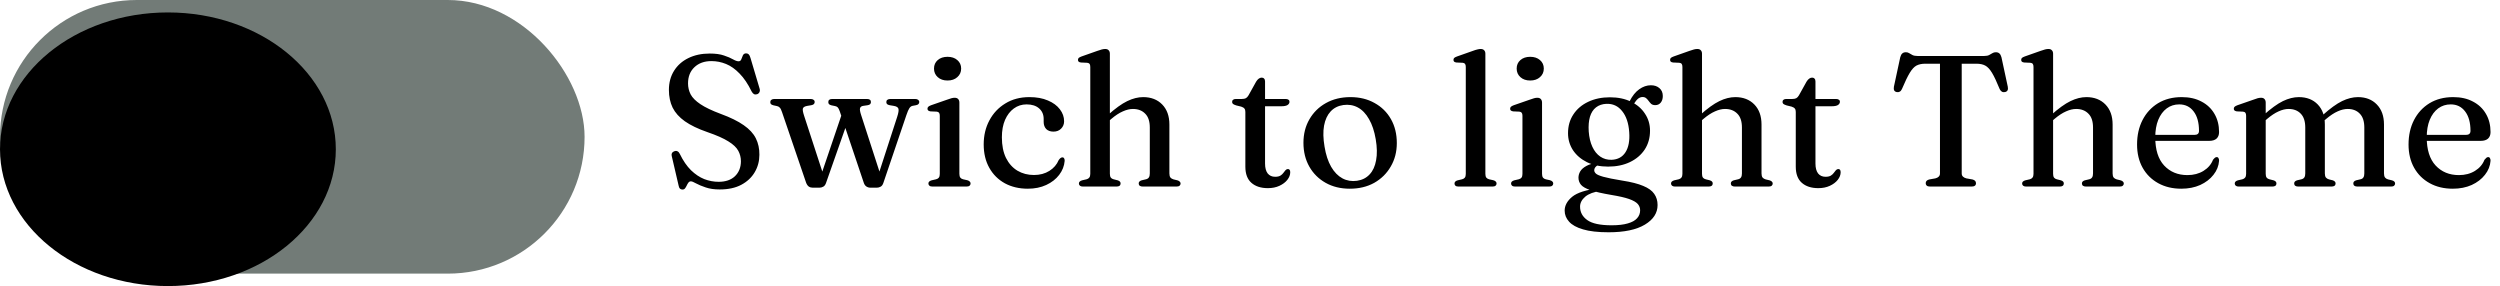 <svg width="201" height="23" viewBox="0 0 201 23" fill="none" xmlns="http://www.w3.org/2000/svg">
<g filter="url(#filter0_d_11_91)">
<rect width="47" height="22" rx="11" fill="#727B77"/>
</g>
<ellipse cx="13.5" cy="12" rx="13.5" ry="11" fill="black"/>
<path d="M57.867 15.232C57.428 15.232 57.05 15.178 56.735 15.068C56.42 14.963 56.163 14.855 55.962 14.745C55.767 14.635 55.63 14.58 55.55 14.58C55.465 14.58 55.398 14.615 55.347 14.685C55.297 14.75 55.252 14.828 55.212 14.918C55.172 15.002 55.127 15.078 55.078 15.143C55.028 15.207 54.96 15.24 54.875 15.24C54.79 15.24 54.72 15.215 54.665 15.165C54.615 15.115 54.58 15.033 54.56 14.918L54.005 12.533C53.985 12.443 53.992 12.365 54.028 12.3C54.068 12.235 54.133 12.188 54.222 12.158C54.318 12.123 54.4 12.125 54.47 12.165C54.545 12.2 54.608 12.27 54.657 12.375C54.922 12.92 55.222 13.357 55.557 13.688C55.892 14.012 56.248 14.25 56.623 14.4C57.002 14.545 57.388 14.617 57.778 14.617C58.337 14.617 58.775 14.467 59.09 14.168C59.405 13.863 59.565 13.465 59.57 12.975C59.57 12.67 59.5 12.387 59.36 12.127C59.22 11.863 58.955 11.61 58.565 11.37C58.18 11.125 57.615 10.875 56.87 10.62C56.12 10.36 55.517 10.07 55.062 9.75C54.612 9.43 54.285 9.065 54.08 8.655C53.88 8.24 53.78 7.765 53.78 7.23C53.78 6.645 53.917 6.133 54.193 5.692C54.468 5.253 54.85 4.912 55.34 4.673C55.835 4.428 56.407 4.305 57.057 4.305C57.532 4.305 57.917 4.357 58.212 4.463C58.513 4.562 58.752 4.665 58.932 4.77C59.117 4.875 59.267 4.928 59.383 4.928C59.487 4.928 59.56 4.875 59.6 4.77C59.64 4.665 59.682 4.56 59.727 4.455C59.778 4.345 59.865 4.29 59.99 4.29C60.075 4.29 60.145 4.317 60.2 4.372C60.255 4.428 60.303 4.527 60.343 4.673L61.07 7.117C61.105 7.223 61.102 7.317 61.062 7.402C61.028 7.482 60.965 7.54 60.875 7.575C60.78 7.605 60.695 7.603 60.62 7.567C60.55 7.527 60.487 7.457 60.432 7.357C60.138 6.753 59.815 6.272 59.465 5.918C59.12 5.558 58.758 5.3 58.377 5.145C57.998 4.99 57.605 4.912 57.2 4.912C56.63 4.912 56.172 5.077 55.828 5.407C55.487 5.732 55.318 6.165 55.318 6.705C55.318 7.02 55.388 7.315 55.528 7.59C55.672 7.86 55.935 8.123 56.315 8.377C56.695 8.633 57.24 8.893 57.95 9.158C58.725 9.443 59.34 9.745 59.795 10.065C60.25 10.38 60.575 10.732 60.77 11.123C60.965 11.512 61.06 11.953 61.055 12.443C61.055 12.953 60.93 13.42 60.68 13.845C60.43 14.27 60.07 14.607 59.6 14.857C59.13 15.107 58.553 15.232 57.867 15.232ZM65.883 15.09H65.343C65.223 15.09 65.118 15.06 65.028 15C64.938 14.935 64.865 14.83 64.81 14.685L62.875 9.015C62.815 8.83 62.753 8.707 62.688 8.648C62.628 8.582 62.553 8.543 62.463 8.527L62.185 8.467C62.09 8.443 62.023 8.41 61.983 8.37C61.948 8.33 61.93 8.275 61.93 8.205C61.93 8.13 61.96 8.07 62.02 8.025C62.08 7.98 62.16 7.957 62.26 7.957H65.17C65.275 7.957 65.355 7.98 65.41 8.025C65.47 8.065 65.5 8.125 65.5 8.205C65.5 8.27 65.478 8.325 65.433 8.37C65.393 8.41 65.323 8.44 65.223 8.46L64.908 8.512C64.708 8.547 64.59 8.615 64.555 8.715C64.52 8.815 64.553 9.015 64.653 9.315L66.235 14.168L65.898 14.43L67.758 8.947L68.298 9.345L66.408 14.723C66.358 14.863 66.285 14.957 66.19 15.008C66.095 15.062 65.993 15.09 65.883 15.09ZM70.495 15.09H69.978C69.863 15.09 69.755 15.057 69.655 14.992C69.56 14.928 69.49 14.825 69.445 14.685L67.518 8.955C67.463 8.795 67.408 8.688 67.353 8.633C67.298 8.578 67.225 8.543 67.135 8.527L66.843 8.467C66.753 8.443 66.688 8.41 66.648 8.37C66.613 8.33 66.595 8.275 66.595 8.205C66.595 8.04 66.705 7.957 66.925 7.957H69.693C69.913 7.957 70.023 8.04 70.023 8.205C70.023 8.275 70 8.332 69.955 8.377C69.915 8.418 69.848 8.445 69.753 8.46L69.4 8.512C69.26 8.533 69.175 8.598 69.145 8.707C69.12 8.812 69.15 8.992 69.235 9.248L70.833 14.182L70.488 14.467L72.13 9.405C72.235 9.085 72.27 8.865 72.235 8.745C72.2 8.625 72.073 8.547 71.853 8.512L71.538 8.46C71.438 8.44 71.365 8.41 71.32 8.37C71.28 8.33 71.26 8.275 71.26 8.205C71.26 8.125 71.288 8.065 71.343 8.025C71.403 7.98 71.485 7.957 71.59 7.957H73.578C73.678 7.957 73.758 7.98 73.818 8.025C73.878 8.07 73.908 8.13 73.908 8.205C73.908 8.265 73.888 8.318 73.848 8.363C73.813 8.408 73.743 8.44 73.638 8.46L73.36 8.512C73.265 8.533 73.183 8.595 73.113 8.7C73.043 8.805 72.963 8.99 72.873 9.255L71.02 14.715C70.97 14.86 70.898 14.957 70.803 15.008C70.708 15.062 70.605 15.09 70.495 15.09ZM77.134 8.25V13.973C77.134 14.107 77.159 14.21 77.209 14.28C77.259 14.345 77.334 14.39 77.434 14.415L77.772 14.49C77.862 14.515 77.927 14.55 77.967 14.595C78.012 14.635 78.034 14.688 78.034 14.752C78.034 14.828 78.007 14.887 77.952 14.932C77.897 14.977 77.812 15 77.697 15H74.982C74.867 15 74.782 14.977 74.727 14.932C74.672 14.887 74.644 14.828 74.644 14.752C74.644 14.693 74.664 14.643 74.704 14.602C74.749 14.557 74.814 14.523 74.899 14.498L75.259 14.415C75.359 14.39 75.434 14.345 75.484 14.28C75.534 14.21 75.559 14.11 75.559 13.98V9.307C75.559 9.197 75.539 9.117 75.499 9.068C75.464 9.018 75.404 8.988 75.319 8.977L74.809 8.955C74.724 8.94 74.662 8.915 74.622 8.88C74.587 8.845 74.569 8.8 74.569 8.745C74.569 8.68 74.589 8.627 74.629 8.588C74.674 8.543 74.752 8.5 74.862 8.46L76.114 8.025C76.274 7.965 76.402 7.923 76.497 7.897C76.597 7.872 76.679 7.86 76.744 7.86C76.879 7.86 76.977 7.895 77.037 7.965C77.102 8.035 77.134 8.13 77.134 8.25ZM76.182 6.473C75.857 6.473 75.594 6.383 75.394 6.202C75.194 6.022 75.094 5.793 75.094 5.513C75.094 5.232 75.194 5.005 75.394 4.83C75.594 4.655 75.857 4.567 76.182 4.567C76.507 4.567 76.769 4.655 76.969 4.83C77.174 5.005 77.277 5.232 77.277 5.513C77.277 5.793 77.174 6.022 76.969 6.202C76.769 6.383 76.507 6.473 76.182 6.473ZM85.554 9.75C85.554 9.985 85.474 10.182 85.314 10.342C85.159 10.502 84.954 10.582 84.699 10.582C84.449 10.582 84.254 10.512 84.114 10.373C83.979 10.227 83.911 10.037 83.911 9.803V9.562C83.911 9.213 83.789 8.93 83.544 8.715C83.299 8.5 82.964 8.393 82.539 8.393C82.154 8.393 81.811 8.502 81.511 8.723C81.216 8.938 80.981 9.242 80.806 9.637C80.636 10.033 80.551 10.5 80.551 11.04C80.551 11.69 80.661 12.242 80.881 12.697C81.106 13.148 81.414 13.49 81.804 13.725C82.194 13.955 82.636 14.07 83.131 14.07C83.606 14.07 84.019 13.96 84.369 13.74C84.719 13.52 84.969 13.23 85.119 12.87C85.179 12.79 85.229 12.735 85.269 12.705C85.314 12.67 85.364 12.652 85.419 12.652C85.484 12.652 85.531 12.682 85.561 12.742C85.591 12.797 85.604 12.863 85.599 12.938C85.564 13.348 85.416 13.723 85.156 14.062C84.896 14.402 84.549 14.672 84.114 14.873C83.684 15.072 83.191 15.172 82.636 15.172C81.941 15.172 81.326 15.027 80.791 14.738C80.256 14.443 79.839 14.027 79.539 13.492C79.239 12.957 79.089 12.33 79.089 11.61C79.089 10.895 79.241 10.252 79.546 9.682C79.851 9.107 80.279 8.652 80.829 8.318C81.379 7.978 82.024 7.808 82.764 7.808C83.339 7.808 83.834 7.897 84.249 8.078C84.669 8.252 84.991 8.49 85.216 8.79C85.441 9.085 85.554 9.405 85.554 9.75ZM89.024 9.84L88.731 9.547L89.061 9.262C89.661 8.723 90.184 8.345 90.629 8.13C91.074 7.915 91.501 7.808 91.911 7.808C92.546 7.808 93.056 8.005 93.441 8.4C93.826 8.795 94.019 9.332 94.019 10.012V13.943C94.019 14.088 94.046 14.197 94.101 14.273C94.161 14.342 94.244 14.393 94.349 14.422L94.664 14.498C94.749 14.523 94.811 14.557 94.851 14.602C94.896 14.643 94.919 14.693 94.919 14.752C94.919 14.828 94.891 14.887 94.836 14.932C94.781 14.977 94.696 15 94.581 15H91.896C91.666 15 91.551 14.915 91.551 14.745C91.551 14.63 91.629 14.547 91.784 14.498L92.136 14.415C92.241 14.39 92.319 14.34 92.369 14.265C92.419 14.19 92.444 14.082 92.444 13.943V10.252C92.444 9.752 92.319 9.38 92.069 9.135C91.824 8.885 91.496 8.76 91.086 8.76C90.836 8.76 90.566 8.825 90.276 8.955C89.986 9.08 89.676 9.283 89.346 9.562L89.024 9.84ZM89.234 4.32V13.973C89.234 14.107 89.259 14.21 89.309 14.28C89.359 14.345 89.434 14.39 89.534 14.415L89.864 14.498C90.019 14.547 90.096 14.63 90.096 14.745C90.096 14.915 89.984 15 89.759 15H87.074C86.964 15 86.881 14.977 86.826 14.932C86.771 14.887 86.744 14.828 86.744 14.752C86.744 14.693 86.764 14.643 86.804 14.602C86.849 14.557 86.914 14.523 86.999 14.498L87.359 14.415C87.454 14.39 87.526 14.345 87.576 14.28C87.631 14.21 87.659 14.11 87.659 13.98V5.385C87.659 5.27 87.639 5.188 87.599 5.138C87.564 5.088 87.501 5.058 87.411 5.048L86.909 5.025C86.824 5.015 86.761 4.992 86.721 4.957C86.686 4.923 86.669 4.875 86.669 4.815C86.669 4.75 86.689 4.697 86.729 4.657C86.774 4.617 86.851 4.577 86.961 4.537L88.214 4.095C88.369 4.04 88.494 4 88.589 3.975C88.689 3.95 88.779 3.938 88.859 3.938C88.984 3.938 89.076 3.973 89.136 4.043C89.201 4.107 89.234 4.2 89.234 4.32ZM99.79 8.572L99.392 8.475C99.267 8.435 99.18 8.395 99.13 8.355C99.085 8.31 99.062 8.258 99.062 8.197C99.062 8.117 99.09 8.057 99.145 8.018C99.2 7.978 99.272 7.957 99.362 7.957H99.85C99.98 7.957 100.085 7.938 100.165 7.897C100.245 7.853 100.317 7.775 100.382 7.665L100.99 6.57C101.06 6.455 101.132 6.372 101.207 6.322C101.282 6.268 101.36 6.24 101.44 6.24C101.525 6.24 101.59 6.268 101.635 6.322C101.685 6.372 101.71 6.447 101.71 6.548V13.148C101.71 13.492 101.78 13.758 101.92 13.943C102.065 14.123 102.265 14.213 102.52 14.213C102.7 14.213 102.84 14.182 102.94 14.123C103.045 14.057 103.125 13.985 103.18 13.905C103.24 13.825 103.295 13.755 103.345 13.695C103.4 13.63 103.465 13.595 103.54 13.59C103.605 13.59 103.652 13.61 103.682 13.65C103.717 13.69 103.735 13.755 103.735 13.845C103.735 14.06 103.657 14.265 103.502 14.46C103.347 14.655 103.135 14.815 102.865 14.94C102.595 15.065 102.285 15.127 101.935 15.127C101.38 15.127 100.94 14.985 100.615 14.7C100.29 14.415 100.127 13.982 100.127 13.402V9C100.127 8.88 100.102 8.79 100.052 8.73C100.002 8.665 99.915 8.613 99.79 8.572ZM101.005 8.543V7.957H103.36C103.46 7.957 103.537 7.978 103.592 8.018C103.647 8.053 103.675 8.107 103.675 8.182C103.675 8.287 103.622 8.375 103.517 8.445C103.412 8.51 103.247 8.543 103.022 8.543H101.005ZM108.577 7.808C109.307 7.808 109.952 7.965 110.512 8.28C111.077 8.59 111.517 9.023 111.832 9.578C112.147 10.133 112.304 10.775 112.304 11.505C112.304 12.205 112.142 12.832 111.817 13.387C111.497 13.943 111.054 14.38 110.489 14.7C109.924 15.015 109.269 15.172 108.524 15.172C107.789 15.172 107.142 15.015 106.582 14.7C106.022 14.385 105.584 13.95 105.269 13.395C104.954 12.84 104.797 12.203 104.797 11.482C104.797 10.773 104.957 10.143 105.277 9.592C105.597 9.037 106.039 8.602 106.604 8.287C107.174 7.968 107.832 7.808 108.577 7.808ZM109.102 14.535C109.517 14.475 109.854 14.305 110.114 14.025C110.379 13.745 110.554 13.365 110.639 12.885C110.729 12.405 110.719 11.842 110.609 11.197C110.499 10.547 110.319 10.008 110.069 9.578C109.824 9.143 109.524 8.83 109.169 8.64C108.814 8.45 108.424 8.385 107.999 8.445C107.584 8.505 107.244 8.678 106.979 8.963C106.719 9.242 106.544 9.623 106.454 10.102C106.369 10.578 106.382 11.137 106.492 11.783C106.597 12.432 106.774 12.975 107.024 13.41C107.274 13.84 107.577 14.15 107.932 14.34C108.287 14.53 108.677 14.595 109.102 14.535ZM119.424 4.32V13.973C119.424 14.107 119.449 14.21 119.499 14.28C119.554 14.345 119.629 14.39 119.724 14.415L120.062 14.49C120.152 14.515 120.217 14.55 120.257 14.595C120.302 14.635 120.324 14.688 120.324 14.752C120.324 14.828 120.297 14.887 120.242 14.932C120.187 14.977 120.102 15 119.987 15H117.272C117.157 15 117.072 14.977 117.017 14.932C116.967 14.887 116.942 14.828 116.942 14.752C116.942 14.693 116.962 14.643 117.002 14.602C117.042 14.557 117.107 14.523 117.197 14.498L117.549 14.415C117.649 14.39 117.724 14.345 117.774 14.28C117.824 14.21 117.849 14.11 117.849 13.98V5.385C117.849 5.27 117.829 5.188 117.789 5.138C117.754 5.088 117.694 5.058 117.609 5.048L117.099 5.025C117.014 5.015 116.952 4.992 116.912 4.957C116.877 4.923 116.859 4.875 116.859 4.815C116.859 4.75 116.879 4.697 116.919 4.657C116.964 4.617 117.042 4.577 117.152 4.537L118.404 4.095C118.564 4.035 118.692 3.995 118.787 3.975C118.887 3.95 118.969 3.938 119.034 3.938C119.169 3.938 119.267 3.973 119.327 4.043C119.392 4.107 119.424 4.2 119.424 4.32ZM123.98 8.25V13.973C123.98 14.107 124.005 14.21 124.055 14.28C124.105 14.345 124.18 14.39 124.28 14.415L124.617 14.49C124.707 14.515 124.772 14.55 124.812 14.595C124.857 14.635 124.88 14.688 124.88 14.752C124.88 14.828 124.852 14.887 124.797 14.932C124.742 14.977 124.657 15 124.542 15H121.827C121.712 15 121.627 14.977 121.572 14.932C121.517 14.887 121.49 14.828 121.49 14.752C121.49 14.693 121.51 14.643 121.55 14.602C121.595 14.557 121.66 14.523 121.745 14.498L122.105 14.415C122.205 14.39 122.28 14.345 122.33 14.28C122.38 14.21 122.405 14.11 122.405 13.98V9.307C122.405 9.197 122.385 9.117 122.345 9.068C122.31 9.018 122.25 8.988 122.165 8.977L121.655 8.955C121.57 8.94 121.507 8.915 121.467 8.88C121.432 8.845 121.415 8.8 121.415 8.745C121.415 8.68 121.435 8.627 121.475 8.588C121.52 8.543 121.597 8.5 121.707 8.46L122.96 8.025C123.12 7.965 123.247 7.923 123.342 7.897C123.442 7.872 123.525 7.86 123.59 7.86C123.725 7.86 123.822 7.895 123.882 7.965C123.947 8.035 123.98 8.13 123.98 8.25ZM123.027 6.473C122.702 6.473 122.44 6.383 122.24 6.202C122.04 6.022 121.94 5.793 121.94 5.513C121.94 5.232 122.04 5.005 122.24 4.83C122.44 4.655 122.702 4.567 123.027 4.567C123.352 4.567 123.615 4.655 123.815 4.83C124.02 5.005 124.122 5.232 124.122 5.513C124.122 5.793 124.02 6.022 123.815 6.202C123.615 6.383 123.352 6.473 123.027 6.473ZM130.434 14.52C129.734 14.405 129.224 14.303 128.904 14.213C128.589 14.123 128.389 14.035 128.304 13.95C128.219 13.865 128.177 13.78 128.177 13.695C128.177 13.595 128.214 13.502 128.289 13.418C128.369 13.332 128.502 13.248 128.687 13.162L128.492 13.057C128.082 13.123 127.762 13.22 127.532 13.35C127.307 13.475 127.147 13.617 127.052 13.777C126.957 13.938 126.909 14.107 126.909 14.287C126.909 14.502 126.977 14.693 127.112 14.857C127.247 15.018 127.504 15.162 127.884 15.293C128.269 15.422 128.829 15.55 129.564 15.675C130.174 15.775 130.644 15.883 130.974 15.998C131.309 16.117 131.542 16.25 131.672 16.395C131.802 16.545 131.867 16.715 131.867 16.905C131.867 17.155 131.784 17.37 131.619 17.55C131.459 17.73 131.212 17.867 130.877 17.962C130.542 18.062 130.109 18.113 129.579 18.113C128.654 18.113 127.999 17.973 127.614 17.692C127.229 17.418 127.037 17.058 127.037 16.613C127.037 16.317 127.177 16.05 127.457 15.81C127.742 15.575 128.157 15.422 128.702 15.352L128.552 15.135C127.527 15.26 126.812 15.488 126.407 15.818C126.002 16.152 125.799 16.525 125.799 16.935C125.799 17.265 125.917 17.56 126.152 17.82C126.387 18.085 126.762 18.293 127.277 18.442C127.792 18.598 128.477 18.675 129.332 18.675C130.597 18.675 131.569 18.47 132.249 18.06C132.929 17.65 133.269 17.125 133.269 16.485C133.269 16.14 133.179 15.84 132.999 15.585C132.824 15.33 132.529 15.117 132.114 14.947C131.704 14.773 131.144 14.63 130.434 14.52ZM130.779 8.588L131.177 8.67C131.372 8.32 131.532 8.088 131.657 7.973C131.782 7.857 131.917 7.8 132.062 7.8C132.182 7.8 132.279 7.832 132.354 7.897C132.429 7.963 132.497 8.037 132.557 8.123C132.617 8.207 132.684 8.285 132.759 8.355C132.839 8.42 132.947 8.453 133.082 8.453C133.267 8.453 133.414 8.385 133.524 8.25C133.634 8.115 133.689 7.938 133.689 7.718C133.689 7.452 133.599 7.242 133.419 7.088C133.244 6.933 133.014 6.855 132.729 6.855C132.404 6.855 132.092 6.963 131.792 7.178C131.497 7.388 131.242 7.705 131.027 8.13L130.779 8.588ZM132.662 10.508C132.662 10.002 132.527 9.547 132.257 9.143C131.992 8.732 131.617 8.41 131.132 8.175C130.652 7.94 130.087 7.822 129.437 7.822C128.777 7.822 128.192 7.945 127.682 8.19C127.177 8.43 126.782 8.768 126.497 9.203C126.212 9.633 126.069 10.135 126.069 10.71C126.069 11.21 126.202 11.665 126.467 12.075C126.737 12.48 127.114 12.803 127.599 13.043C128.084 13.277 128.649 13.395 129.294 13.395C129.954 13.395 130.537 13.275 131.042 13.035C131.552 12.79 131.949 12.453 132.234 12.023C132.519 11.588 132.662 11.082 132.662 10.508ZM129.152 8.348C129.672 8.328 130.094 8.523 130.419 8.932C130.749 9.338 130.939 9.9 130.989 10.62C131.039 11.31 130.939 11.85 130.689 12.24C130.444 12.625 130.072 12.828 129.572 12.848C129.232 12.857 128.929 12.773 128.664 12.592C128.399 12.412 128.187 12.15 128.027 11.805C127.867 11.46 127.769 11.05 127.734 10.575C127.704 10.11 127.737 9.715 127.832 9.39C127.932 9.06 128.094 8.807 128.319 8.633C128.544 8.457 128.822 8.363 129.152 8.348ZM136.631 9.84L136.339 9.547L136.669 9.262C137.269 8.723 137.791 8.345 138.236 8.13C138.681 7.915 139.109 7.808 139.519 7.808C140.154 7.808 140.664 8.005 141.049 8.4C141.434 8.795 141.626 9.332 141.626 10.012V13.943C141.626 14.088 141.654 14.197 141.709 14.273C141.769 14.342 141.851 14.393 141.956 14.422L142.271 14.498C142.356 14.523 142.419 14.557 142.459 14.602C142.504 14.643 142.526 14.693 142.526 14.752C142.526 14.828 142.499 14.887 142.444 14.932C142.389 14.977 142.304 15 142.189 15H139.504C139.274 15 139.159 14.915 139.159 14.745C139.159 14.63 139.236 14.547 139.391 14.498L139.744 14.415C139.849 14.39 139.926 14.34 139.976 14.265C140.026 14.19 140.051 14.082 140.051 13.943V10.252C140.051 9.752 139.926 9.38 139.676 9.135C139.431 8.885 139.104 8.76 138.694 8.76C138.444 8.76 138.174 8.825 137.884 8.955C137.594 9.08 137.284 9.283 136.954 9.562L136.631 9.84ZM136.841 4.32V13.973C136.841 14.107 136.866 14.21 136.916 14.28C136.966 14.345 137.041 14.39 137.141 14.415L137.471 14.498C137.626 14.547 137.704 14.63 137.704 14.745C137.704 14.915 137.591 15 137.366 15H134.681C134.571 15 134.489 14.977 134.434 14.932C134.379 14.887 134.351 14.828 134.351 14.752C134.351 14.693 134.371 14.643 134.411 14.602C134.456 14.557 134.521 14.523 134.606 14.498L134.966 14.415C135.061 14.39 135.134 14.345 135.184 14.28C135.239 14.21 135.266 14.11 135.266 13.98V5.385C135.266 5.27 135.246 5.188 135.206 5.138C135.171 5.088 135.109 5.058 135.019 5.048L134.516 5.025C134.431 5.015 134.369 4.992 134.329 4.957C134.294 4.923 134.276 4.875 134.276 4.815C134.276 4.75 134.296 4.697 134.336 4.657C134.381 4.617 134.459 4.577 134.569 4.537L135.821 4.095C135.976 4.04 136.101 4 136.196 3.975C136.296 3.95 136.386 3.938 136.466 3.938C136.591 3.938 136.684 3.973 136.744 4.043C136.809 4.107 136.841 4.2 136.841 4.32ZM144.043 8.572L143.645 8.475C143.52 8.435 143.433 8.395 143.383 8.355C143.338 8.31 143.315 8.258 143.315 8.197C143.315 8.117 143.343 8.057 143.398 8.018C143.453 7.978 143.525 7.957 143.615 7.957H144.103C144.233 7.957 144.338 7.938 144.418 7.897C144.498 7.853 144.57 7.775 144.635 7.665L145.243 6.57C145.313 6.455 145.385 6.372 145.46 6.322C145.535 6.268 145.613 6.24 145.693 6.24C145.778 6.24 145.843 6.268 145.888 6.322C145.938 6.372 145.963 6.447 145.963 6.548V13.148C145.963 13.492 146.033 13.758 146.173 13.943C146.318 14.123 146.518 14.213 146.773 14.213C146.953 14.213 147.093 14.182 147.193 14.123C147.298 14.057 147.378 13.985 147.433 13.905C147.493 13.825 147.548 13.755 147.598 13.695C147.653 13.63 147.718 13.595 147.793 13.59C147.858 13.59 147.905 13.61 147.935 13.65C147.97 13.69 147.988 13.755 147.988 13.845C147.988 14.06 147.91 14.265 147.755 14.46C147.6 14.655 147.388 14.815 147.118 14.94C146.848 15.065 146.538 15.127 146.188 15.127C145.633 15.127 145.193 14.985 144.868 14.7C144.543 14.415 144.38 13.982 144.38 13.402V9C144.38 8.88 144.355 8.79 144.305 8.73C144.255 8.665 144.168 8.613 144.043 8.572ZM145.258 8.543V7.957H147.613C147.713 7.957 147.79 7.978 147.845 8.018C147.9 8.053 147.928 8.107 147.928 8.182C147.928 8.287 147.875 8.375 147.77 8.445C147.665 8.51 147.5 8.543 147.275 8.543H145.258ZM154.159 4.5H159.537C159.702 4.5 159.832 4.475 159.927 4.425C160.027 4.37 160.114 4.32 160.189 4.275C160.269 4.225 160.359 4.2 160.459 4.2C160.584 4.2 160.682 4.232 160.752 4.298C160.822 4.357 160.877 4.46 160.917 4.605L161.427 6.975C161.452 7.095 161.444 7.192 161.404 7.268C161.364 7.338 161.297 7.383 161.202 7.402C161.107 7.423 161.024 7.412 160.954 7.372C160.884 7.332 160.824 7.263 160.774 7.162C160.539 6.582 160.334 6.147 160.159 5.857C159.984 5.567 159.802 5.372 159.612 5.272C159.427 5.173 159.192 5.122 158.907 5.122H157.722V13.943C157.722 14.047 157.754 14.133 157.819 14.197C157.884 14.262 157.974 14.31 158.089 14.34L158.592 14.43C158.777 14.48 158.869 14.58 158.869 14.73C158.869 14.91 158.749 15 158.509 15H155.187C155.062 15 154.969 14.975 154.909 14.925C154.854 14.875 154.827 14.81 154.827 14.73C154.827 14.58 154.919 14.48 155.104 14.43L155.607 14.34C155.727 14.31 155.817 14.262 155.877 14.197C155.942 14.133 155.974 14.047 155.974 13.943V5.122H154.789C154.509 5.122 154.274 5.173 154.084 5.272C153.899 5.372 153.719 5.567 153.544 5.857C153.369 6.147 153.159 6.582 152.914 7.162C152.869 7.263 152.809 7.332 152.734 7.372C152.664 7.412 152.584 7.423 152.494 7.402C152.399 7.383 152.332 7.338 152.292 7.268C152.257 7.192 152.249 7.095 152.269 6.975L152.779 4.605C152.819 4.46 152.874 4.357 152.944 4.298C153.014 4.232 153.112 4.2 153.237 4.2C153.337 4.2 153.424 4.225 153.499 4.275C153.574 4.32 153.662 4.37 153.762 4.425C153.862 4.475 153.994 4.5 154.159 4.5ZM164.859 9.84L164.566 9.547L164.896 9.262C165.496 8.723 166.019 8.345 166.464 8.13C166.909 7.915 167.336 7.808 167.746 7.808C168.381 7.808 168.891 8.005 169.276 8.4C169.661 8.795 169.854 9.332 169.854 10.012V13.943C169.854 14.088 169.881 14.197 169.936 14.273C169.996 14.342 170.079 14.393 170.184 14.422L170.499 14.498C170.584 14.523 170.646 14.557 170.686 14.602C170.731 14.643 170.754 14.693 170.754 14.752C170.754 14.828 170.726 14.887 170.671 14.932C170.616 14.977 170.531 15 170.416 15H167.731C167.501 15 167.386 14.915 167.386 14.745C167.386 14.63 167.464 14.547 167.619 14.498L167.971 14.415C168.076 14.39 168.154 14.34 168.204 14.265C168.254 14.19 168.279 14.082 168.279 13.943V10.252C168.279 9.752 168.154 9.38 167.904 9.135C167.659 8.885 167.331 8.76 166.921 8.76C166.671 8.76 166.401 8.825 166.111 8.955C165.821 9.08 165.511 9.283 165.181 9.562L164.859 9.84ZM165.069 4.32V13.973C165.069 14.107 165.094 14.21 165.144 14.28C165.194 14.345 165.269 14.39 165.369 14.415L165.699 14.498C165.854 14.547 165.931 14.63 165.931 14.745C165.931 14.915 165.819 15 165.594 15H162.909C162.799 15 162.716 14.977 162.661 14.932C162.606 14.887 162.579 14.828 162.579 14.752C162.579 14.693 162.599 14.643 162.639 14.602C162.684 14.557 162.749 14.523 162.834 14.498L163.194 14.415C163.289 14.39 163.361 14.345 163.411 14.28C163.466 14.21 163.494 14.11 163.494 13.98V5.385C163.494 5.27 163.474 5.188 163.434 5.138C163.399 5.088 163.336 5.058 163.246 5.048L162.744 5.025C162.659 5.015 162.596 4.992 162.556 4.957C162.521 4.923 162.504 4.875 162.504 4.815C162.504 4.75 162.524 4.697 162.564 4.657C162.609 4.617 162.686 4.577 162.796 4.537L164.049 4.095C164.204 4.04 164.329 4 164.424 3.975C164.524 3.95 164.614 3.938 164.694 3.938C164.819 3.938 164.911 3.973 164.971 4.043C165.036 4.107 165.069 4.2 165.069 4.32ZM178.413 10.62C178.413 10.845 178.345 11.02 178.21 11.145C178.075 11.265 177.88 11.325 177.625 11.325H172.833V10.845H176.433C176.678 10.845 176.8 10.738 176.8 10.523C176.8 9.852 176.655 9.33 176.365 8.955C176.08 8.58 175.695 8.393 175.21 8.393C174.83 8.393 174.495 8.5 174.205 8.715C173.915 8.93 173.688 9.238 173.523 9.637C173.363 10.033 173.283 10.5 173.283 11.04C173.283 12.035 173.52 12.79 173.995 13.305C174.475 13.82 175.1 14.078 175.87 14.078C176.365 14.078 176.795 13.965 177.16 13.74C177.525 13.515 177.78 13.217 177.925 12.848C177.99 12.768 178.043 12.713 178.083 12.682C178.128 12.648 178.175 12.63 178.225 12.63C178.29 12.63 178.338 12.66 178.368 12.72C178.403 12.78 178.418 12.85 178.413 12.93C178.383 13.34 178.233 13.715 177.963 14.055C177.698 14.395 177.343 14.668 176.898 14.873C176.453 15.072 175.945 15.172 175.375 15.172C174.675 15.172 174.058 15.025 173.523 14.73C172.988 14.435 172.57 14.023 172.27 13.492C171.97 12.957 171.82 12.332 171.82 11.617C171.82 10.883 171.965 10.23 172.255 9.66C172.55 9.085 172.965 8.633 173.5 8.303C174.04 7.973 174.678 7.808 175.413 7.808C176.028 7.808 176.558 7.928 177.003 8.168C177.453 8.402 177.8 8.732 178.045 9.158C178.29 9.578 178.413 10.065 178.413 10.62ZM182.163 8.25V13.973C182.163 14.107 182.188 14.21 182.238 14.28C182.288 14.345 182.363 14.39 182.463 14.415L182.793 14.498C182.948 14.547 183.026 14.63 183.026 14.745C183.026 14.915 182.913 15 182.688 15H180.003C179.893 15 179.811 14.977 179.756 14.932C179.701 14.887 179.673 14.828 179.673 14.752C179.673 14.693 179.693 14.643 179.733 14.602C179.778 14.557 179.843 14.523 179.928 14.498L180.288 14.415C180.383 14.39 180.456 14.345 180.506 14.28C180.561 14.21 180.588 14.11 180.588 13.98V9.307C180.588 9.197 180.568 9.117 180.528 9.068C180.493 9.018 180.431 8.988 180.341 8.977L179.838 8.955C179.753 8.94 179.691 8.915 179.651 8.88C179.616 8.845 179.598 8.8 179.598 8.745C179.598 8.68 179.618 8.627 179.658 8.588C179.703 8.543 179.781 8.5 179.891 8.46L181.143 8.025C181.298 7.965 181.423 7.923 181.518 7.897C181.618 7.872 181.708 7.86 181.788 7.86C181.913 7.86 182.006 7.895 182.066 7.965C182.131 8.035 182.163 8.13 182.163 8.25ZM181.953 9.84L181.661 9.547L181.983 9.262C182.583 8.723 183.103 8.345 183.543 8.13C183.988 7.915 184.416 7.808 184.826 7.808C185.461 7.808 185.968 8.005 186.348 8.4C186.728 8.795 186.918 9.332 186.918 10.012V13.943C186.918 14.088 186.946 14.197 187.001 14.273C187.061 14.342 187.143 14.393 187.248 14.422L187.556 14.498C187.706 14.553 187.781 14.635 187.781 14.745C187.781 14.915 187.668 15 187.443 15H184.796C184.566 15 184.451 14.915 184.451 14.745C184.451 14.63 184.528 14.547 184.683 14.498L185.036 14.415C185.141 14.39 185.218 14.34 185.268 14.265C185.318 14.19 185.343 14.082 185.343 13.943V10.252C185.343 9.752 185.221 9.38 184.976 9.135C184.736 8.885 184.411 8.76 184.001 8.76C183.751 8.76 183.483 8.825 183.198 8.955C182.913 9.08 182.606 9.283 182.276 9.562L181.953 9.84ZM186.701 9.84L186.416 9.547L186.738 9.262C187.338 8.723 187.858 8.345 188.298 8.13C188.743 7.915 189.171 7.808 189.581 7.808C190.211 7.808 190.716 8.005 191.096 8.4C191.481 8.795 191.673 9.332 191.673 10.012V13.943C191.673 14.088 191.701 14.197 191.756 14.273C191.811 14.342 191.891 14.393 191.996 14.422L192.311 14.498C192.401 14.523 192.466 14.557 192.506 14.602C192.546 14.643 192.566 14.693 192.566 14.752C192.566 14.828 192.538 14.887 192.483 14.932C192.433 14.977 192.351 15 192.236 15H189.551C189.321 15 189.206 14.915 189.206 14.745C189.206 14.63 189.281 14.547 189.431 14.498L189.783 14.415C189.893 14.39 189.971 14.34 190.016 14.265C190.066 14.19 190.091 14.082 190.091 13.943V10.252C190.091 9.752 189.968 9.38 189.723 9.135C189.483 8.885 189.161 8.76 188.756 8.76C188.501 8.76 188.231 8.825 187.946 8.955C187.661 9.08 187.353 9.283 187.023 9.562L186.701 9.84ZM200.239 10.62C200.239 10.845 200.172 11.02 200.037 11.145C199.902 11.265 199.707 11.325 199.452 11.325H194.659V10.845H198.259C198.504 10.845 198.627 10.738 198.627 10.523C198.627 9.852 198.482 9.33 198.192 8.955C197.907 8.58 197.522 8.393 197.037 8.393C196.657 8.393 196.322 8.5 196.032 8.715C195.742 8.93 195.514 9.238 195.349 9.637C195.189 10.033 195.109 10.5 195.109 11.04C195.109 12.035 195.347 12.79 195.822 13.305C196.302 13.82 196.927 14.078 197.697 14.078C198.192 14.078 198.622 13.965 198.987 13.74C199.352 13.515 199.607 13.217 199.752 12.848C199.817 12.768 199.869 12.713 199.909 12.682C199.954 12.648 200.002 12.63 200.052 12.63C200.117 12.63 200.164 12.66 200.194 12.72C200.229 12.78 200.244 12.85 200.239 12.93C200.209 13.34 200.059 13.715 199.789 14.055C199.524 14.395 199.169 14.668 198.724 14.873C198.279 15.072 197.772 15.172 197.202 15.172C196.502 15.172 195.884 15.025 195.349 14.73C194.814 14.435 194.397 14.023 194.097 13.492C193.797 12.957 193.647 12.332 193.647 11.617C193.647 10.883 193.792 10.23 194.082 9.66C194.377 9.085 194.792 8.633 195.327 8.303C195.867 7.973 196.504 7.808 197.239 7.808C197.854 7.808 198.384 7.928 198.829 8.168C199.279 8.402 199.627 8.732 199.872 9.158C200.117 9.578 200.239 10.065 200.239 10.62Z" fill="black"/>
<defs>
<filter id="filter0_d_11_91" x="0" y="0" width="47" height="22" filterUnits="userSpaceOnUse" color-interpolation-filters="sRGB">
<feFlood flood-opacity="0" result="BackgroundImageFix"/>
<feColorMatrix in="SourceAlpha" type="matrix" values="0 0 0 0 0 0 0 0 0 0 0 0 0 0 0 0 0 0 127 0" result="hardAlpha"/>
<feOffset/>
<feComposite in2="hardAlpha" operator="out"/>
<feColorMatrix type="matrix" values="0 0 0 0 0.961 0 0 0 0 0.961 0 0 0 0 0.961 0 0 0 1 0"/>
<feBlend mode="normal" in2="BackgroundImageFix" result="effect1_dropShadow_11_91"/>
<feBlend mode="normal" in="SourceGraphic" in2="effect1_dropShadow_11_91" result="shape"/>
</filter>
</defs>
</svg>
